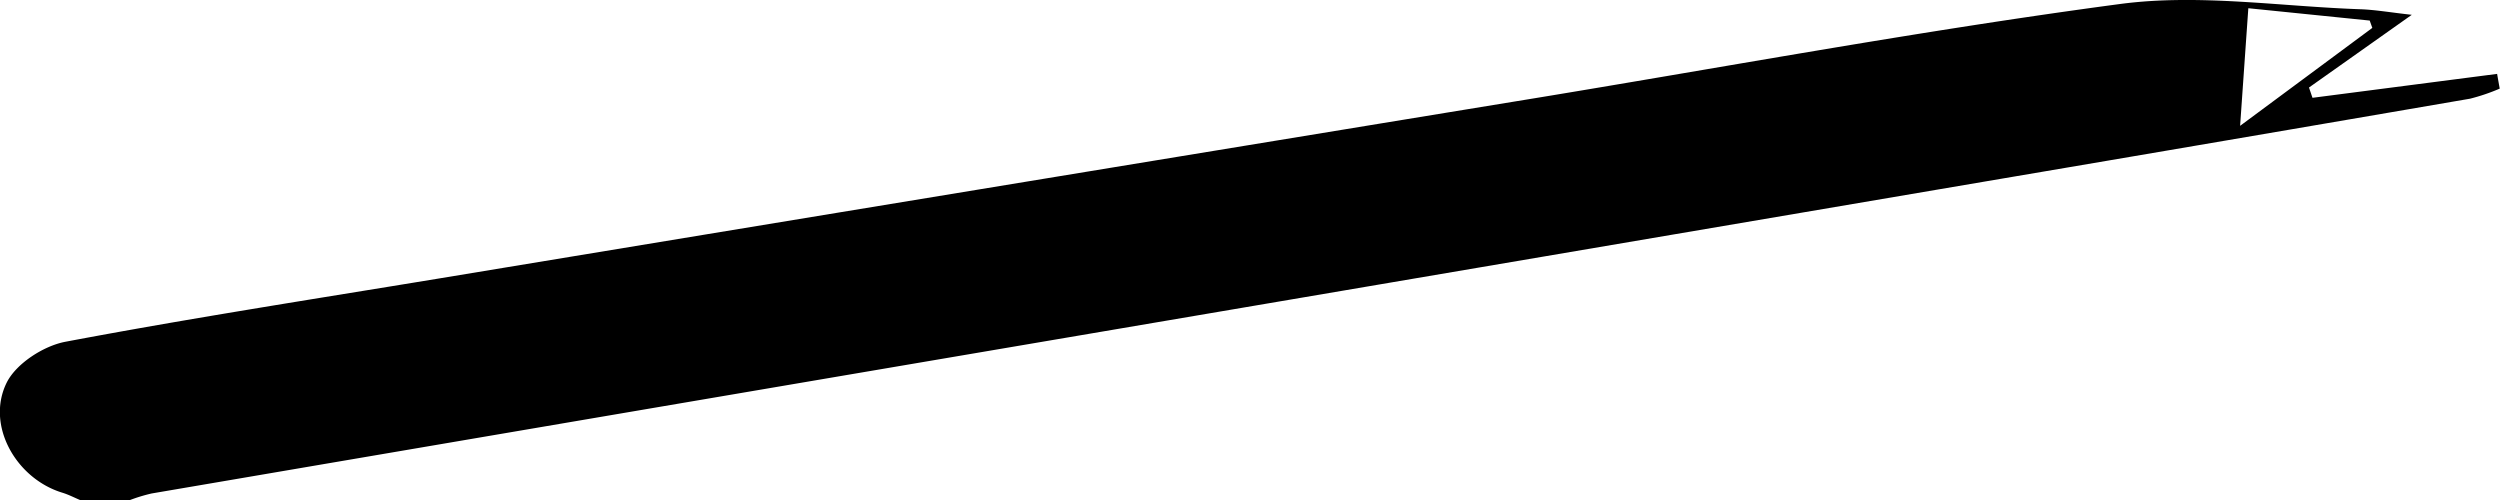 <svg id="LandingPage" xmlns="http://www.w3.org/2000/svg" viewBox="0 0 364.77 73"><title>Artboard 11</title><g id="Services"><g id="Illustrations_0001_Layer-5.psd"><path d="M11.78,73c-.89-.37-1.76-.83-2.68-1.11C2.32,69.83-2.12,62,1,55.78c1.41-2.76,5.35-5.3,8.52-5.91,18-3.4,36.14-6.21,54.24-9.19q78.68-13,157.37-25.89C250.55,10,279.85,4.51,309.36.58c11.46-1.52,23.37.37,35.08.77,2.18.08,4.36.47,7.46.81l-15,10.61.51,1.5,26.94-3.49c.12.72.25,1.44.38,2.15a28.69,28.69,0,0,1-4.33,1.47q-35.31,6.07-70.63,12.06L119.65,55.38Q70.88,63.68,22.13,72a24.27,24.27,0,0,0-3.27,1ZM326.85,18.36,346.14,4.07,345.76,3l-17.71-1.8C327.65,6.88,327.3,11.92,326.85,18.36Z"/></g></g></svg>